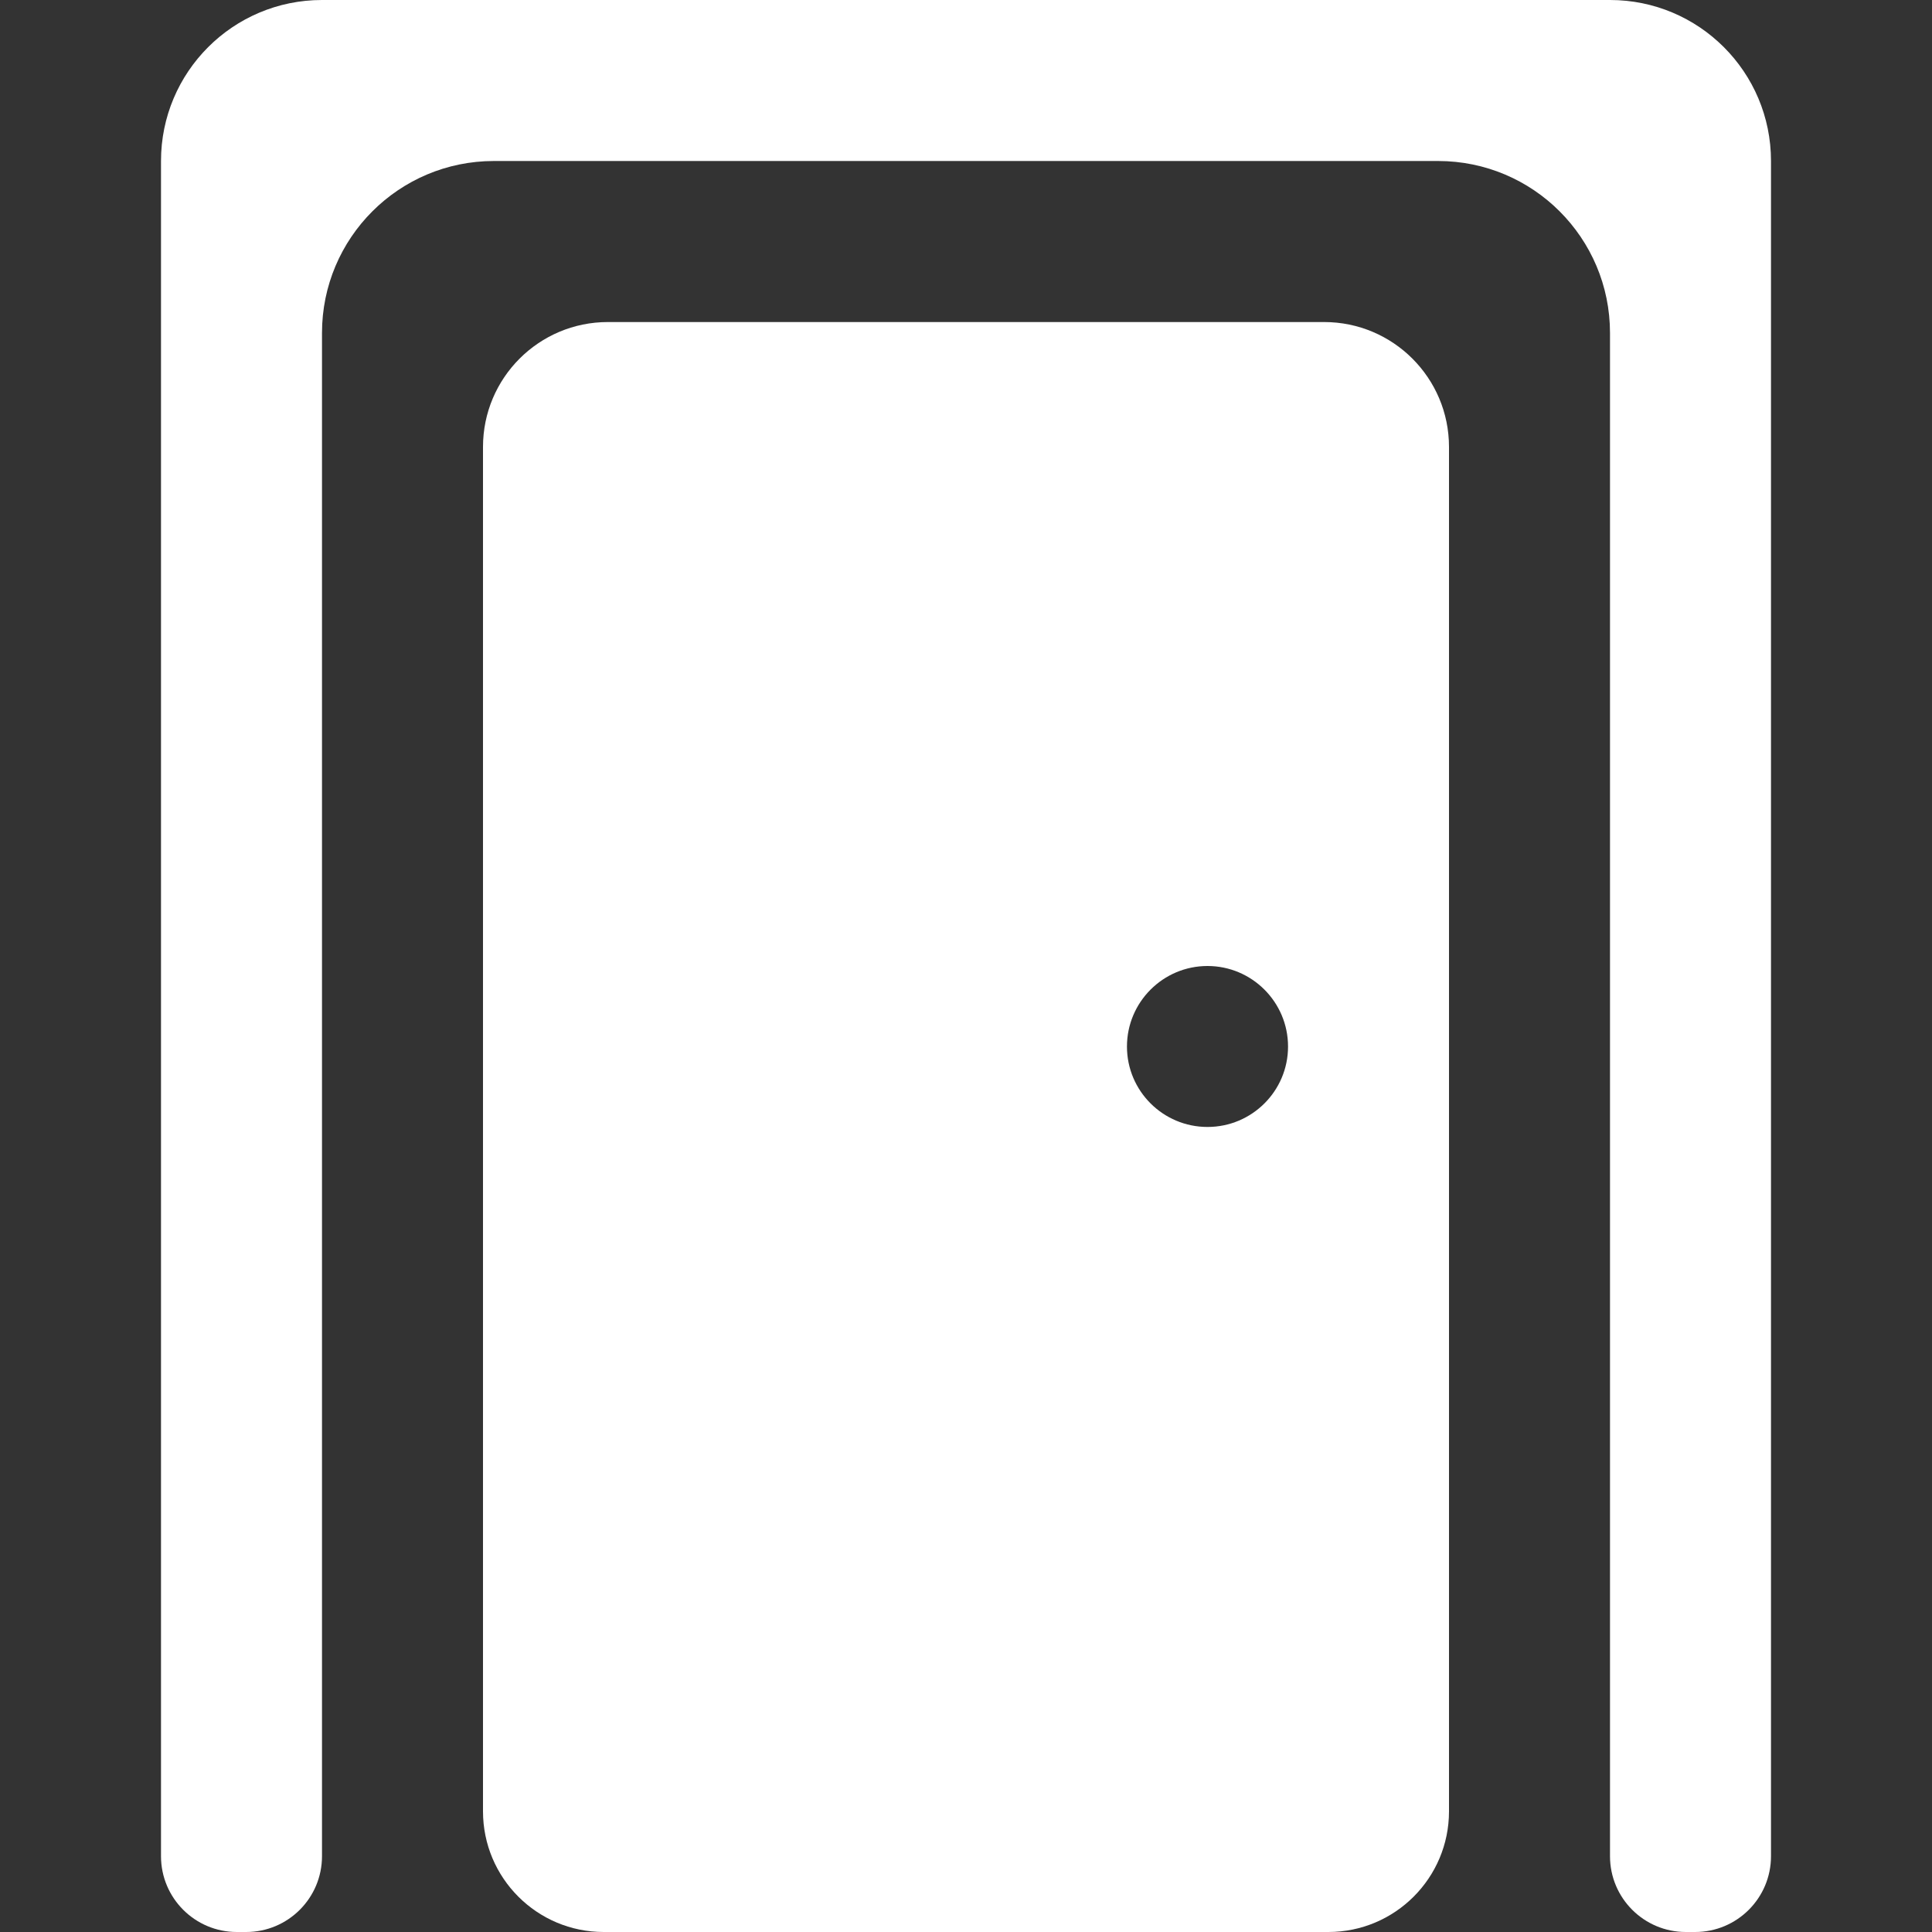 <?xml version="1.0" encoding="UTF-8" standalone="no"?>
<!DOCTYPE svg PUBLIC "-//W3C//DTD SVG 1.1//EN" "http://www.w3.org/Graphics/SVG/1.1/DTD/svg11.dtd">
<!-- Created with Vectornator (http://vectornator.io/) -->
<svg stroke-miterlimit="10" style="fill-rule:nonzero;clip-rule:evenodd;stroke-linecap:round;stroke-linejoin:round;" version="1.1" viewBox="0 0 512 512" xml:space="preserve" xmlns="http://www.w3.org/2000/svg" xmlns:xlink="http://www.w3.org/1999/xlink">
<rect x="0" y="0" width="512" height="512" fill="#333333" stroke="none"/>
<defs/>
<g id="Layer-1">
<path d="M384 118.446C384 100.164 369.18 85.344 350.898 85.344L161.102 85.344C142.82 85.344 128 100.164 128 118.446L128 480.022C128 497.683 142.317 512 159.978 512L352.022 512C369.683 512 384 497.683 384 480.022L384 118.446ZM320 256C331.776 256 341.344 265.568 341.344 277.344C341.344 289.12 331.776 298.656 320 298.656C308.224 298.656 298.656 289.12 298.656 277.344C298.656 265.568 308.224 256 320 256Z" fill="#ffffff" fill-rule="nonzero" opacity="1" stroke="none"/>
<path d="M426.667 0L85.333 0C61.76 0 42.667 19.093 42.667 42.667L42.667 491.908C42.667 503.005 51.662 512 62.759 512L65.241 512C76.338 512 85.333 503.005 85.333 491.908L85.333 88.227C85.333 63.065 105.731 42.667 130.894 42.667L381.106 42.667C406.269 42.667 426.667 63.065 426.667 88.227L426.667 491.908C426.667 503.005 435.662 512 446.759 512L449.241 512C460.338 512 469.333 503.005 469.333 491.908L469.333 42.667C469.333 19.093 450.24 0 426.667 0Z" fill="#ffffff" fill-rule="nonzero" opacity="1" stroke="none"/>
</g>
</svg>
